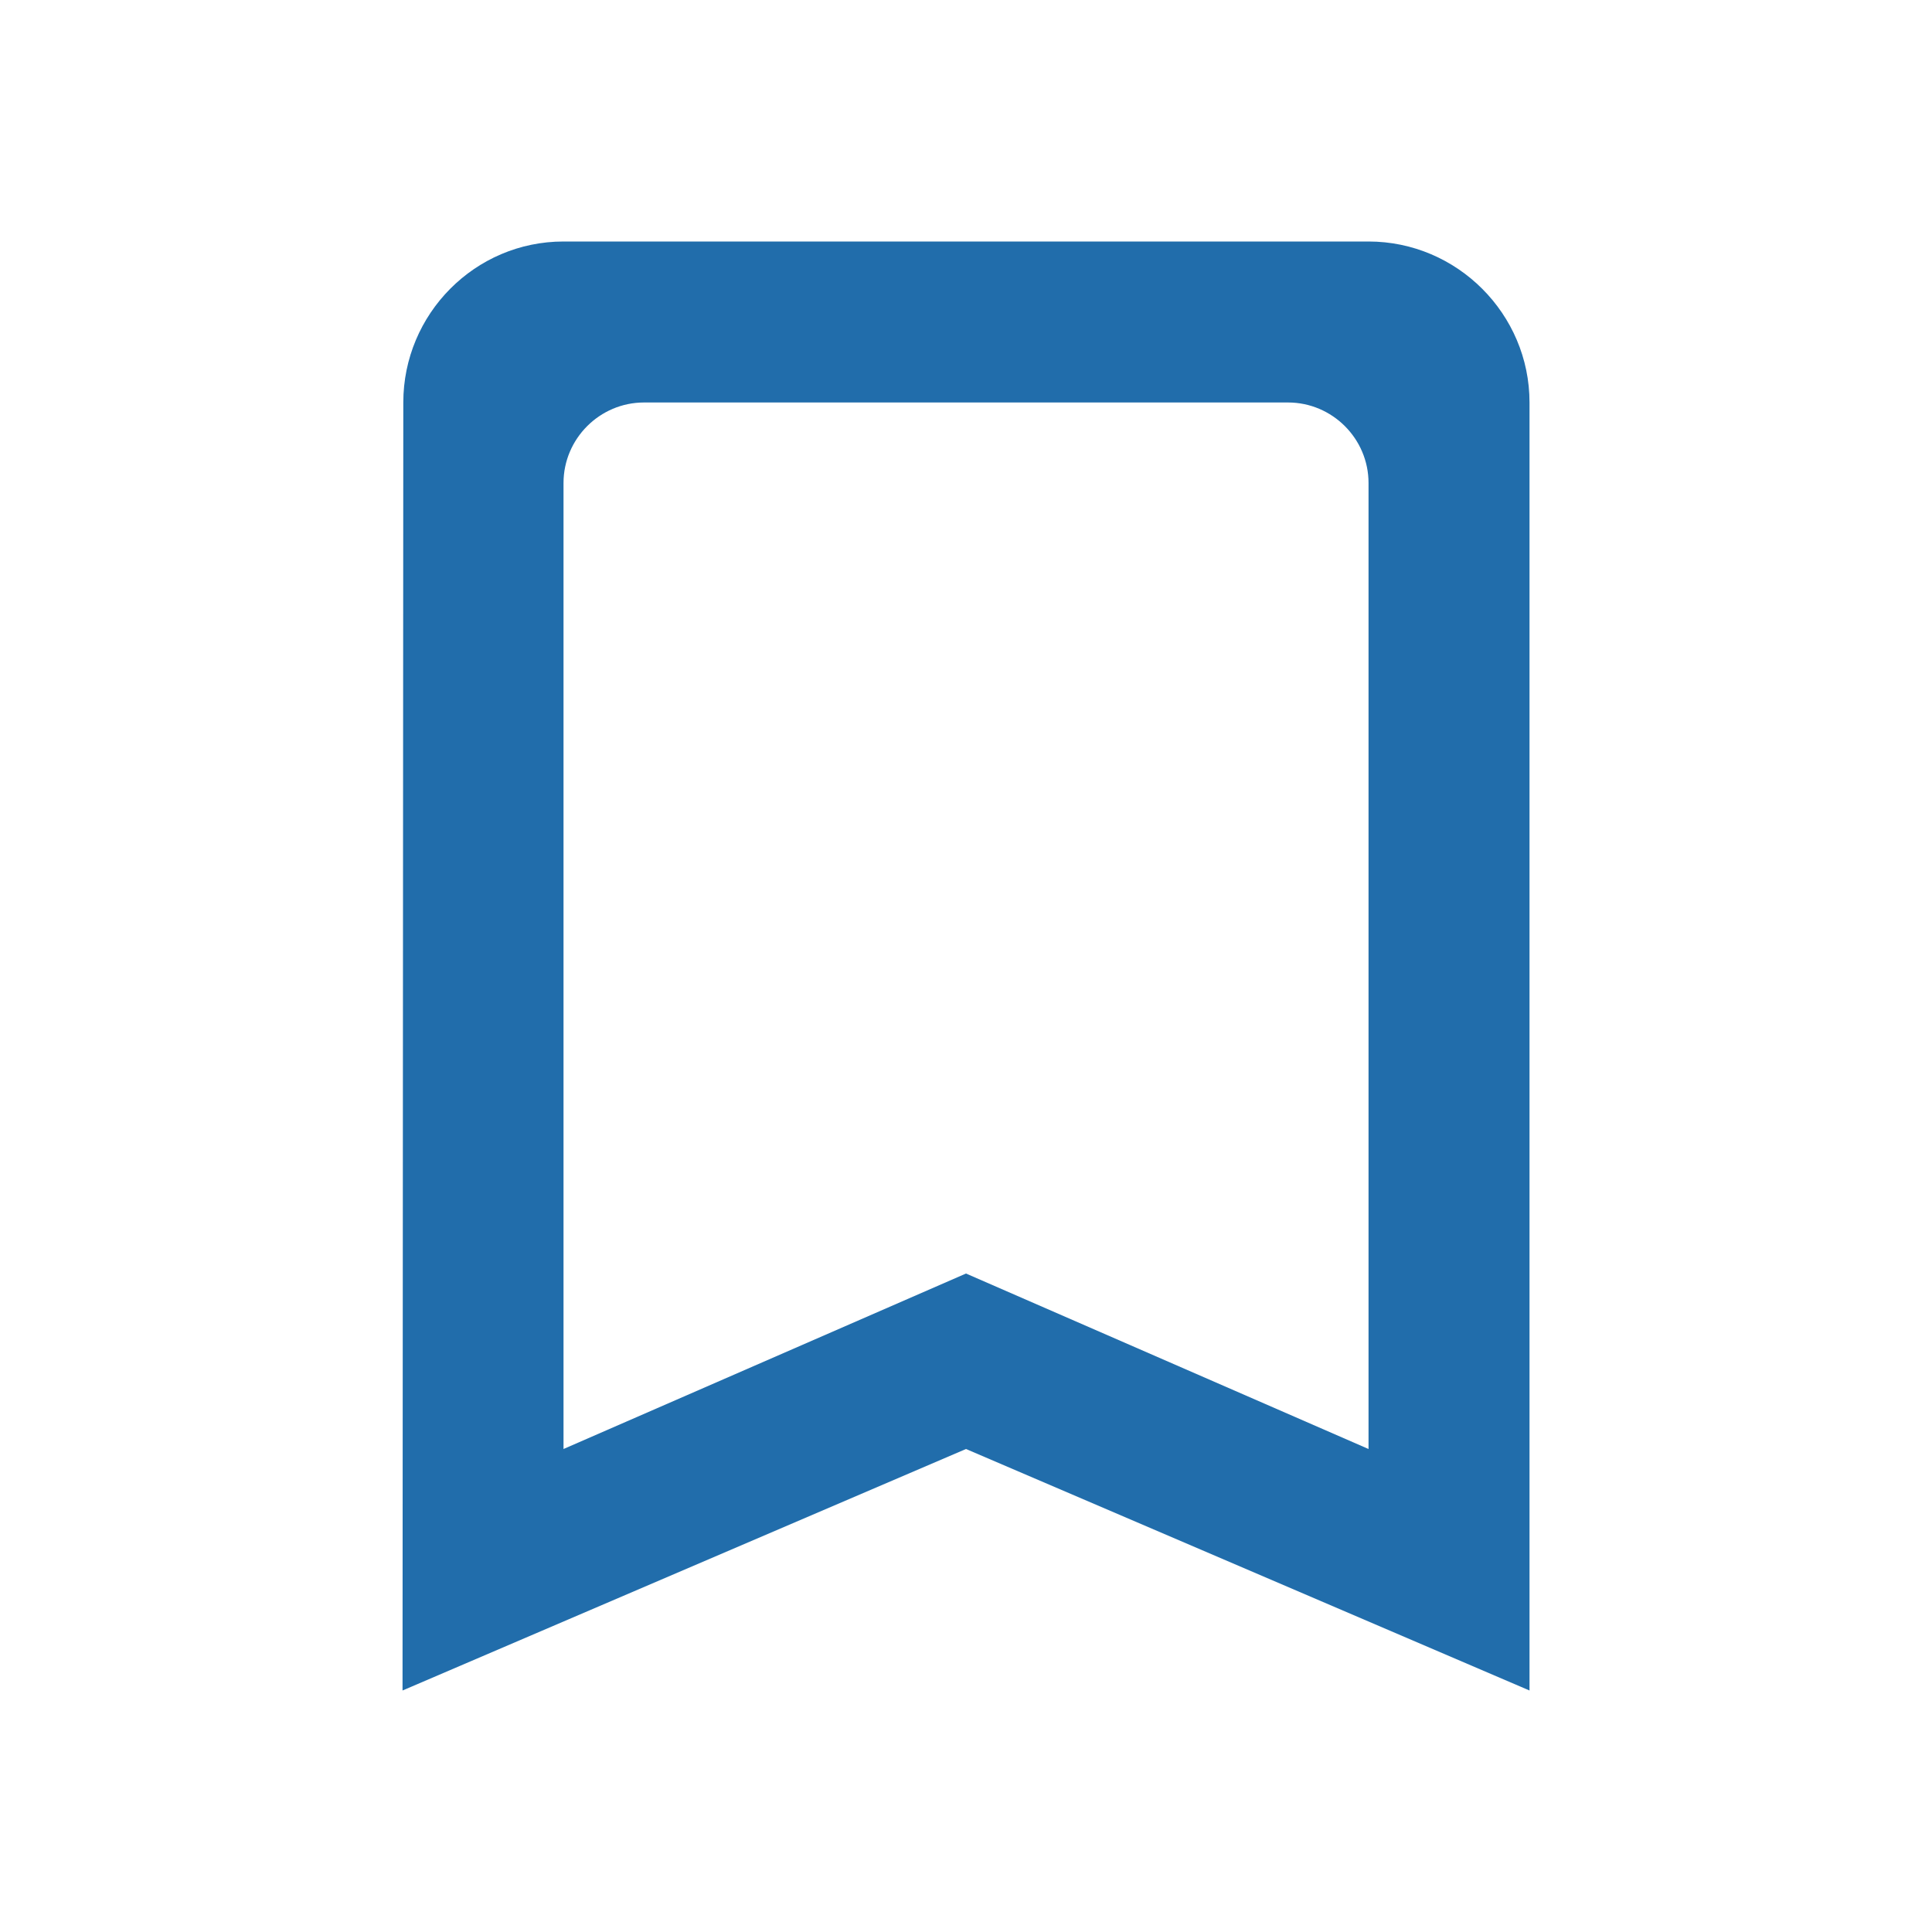 <svg width="40" height="40" viewBox="0 0 40 40" fill="none" xmlns="http://www.w3.org/2000/svg">
<g clip-path="url(#clip0_692_320)">
<path d="M28.334 5H11.667C9.834 5 8.35 6.5 8.35 8.333L8.334 35L20 30L31.667 35V8.333C31.667 6.5 30.167 5 28.334 5ZM28.334 30L20 26.367L11.667 30V10C11.667 9.083 12.417 8.333 13.334 8.333H26.667C27.584 8.333 28.334 9.083 28.334 10V30Z" fill="#216DAB"/>
</g>
<defs>
<clipPath id="clip0_692_320">
<rect width="40" height="40" fill="white"/>
</clipPath>
</defs>
</svg>
